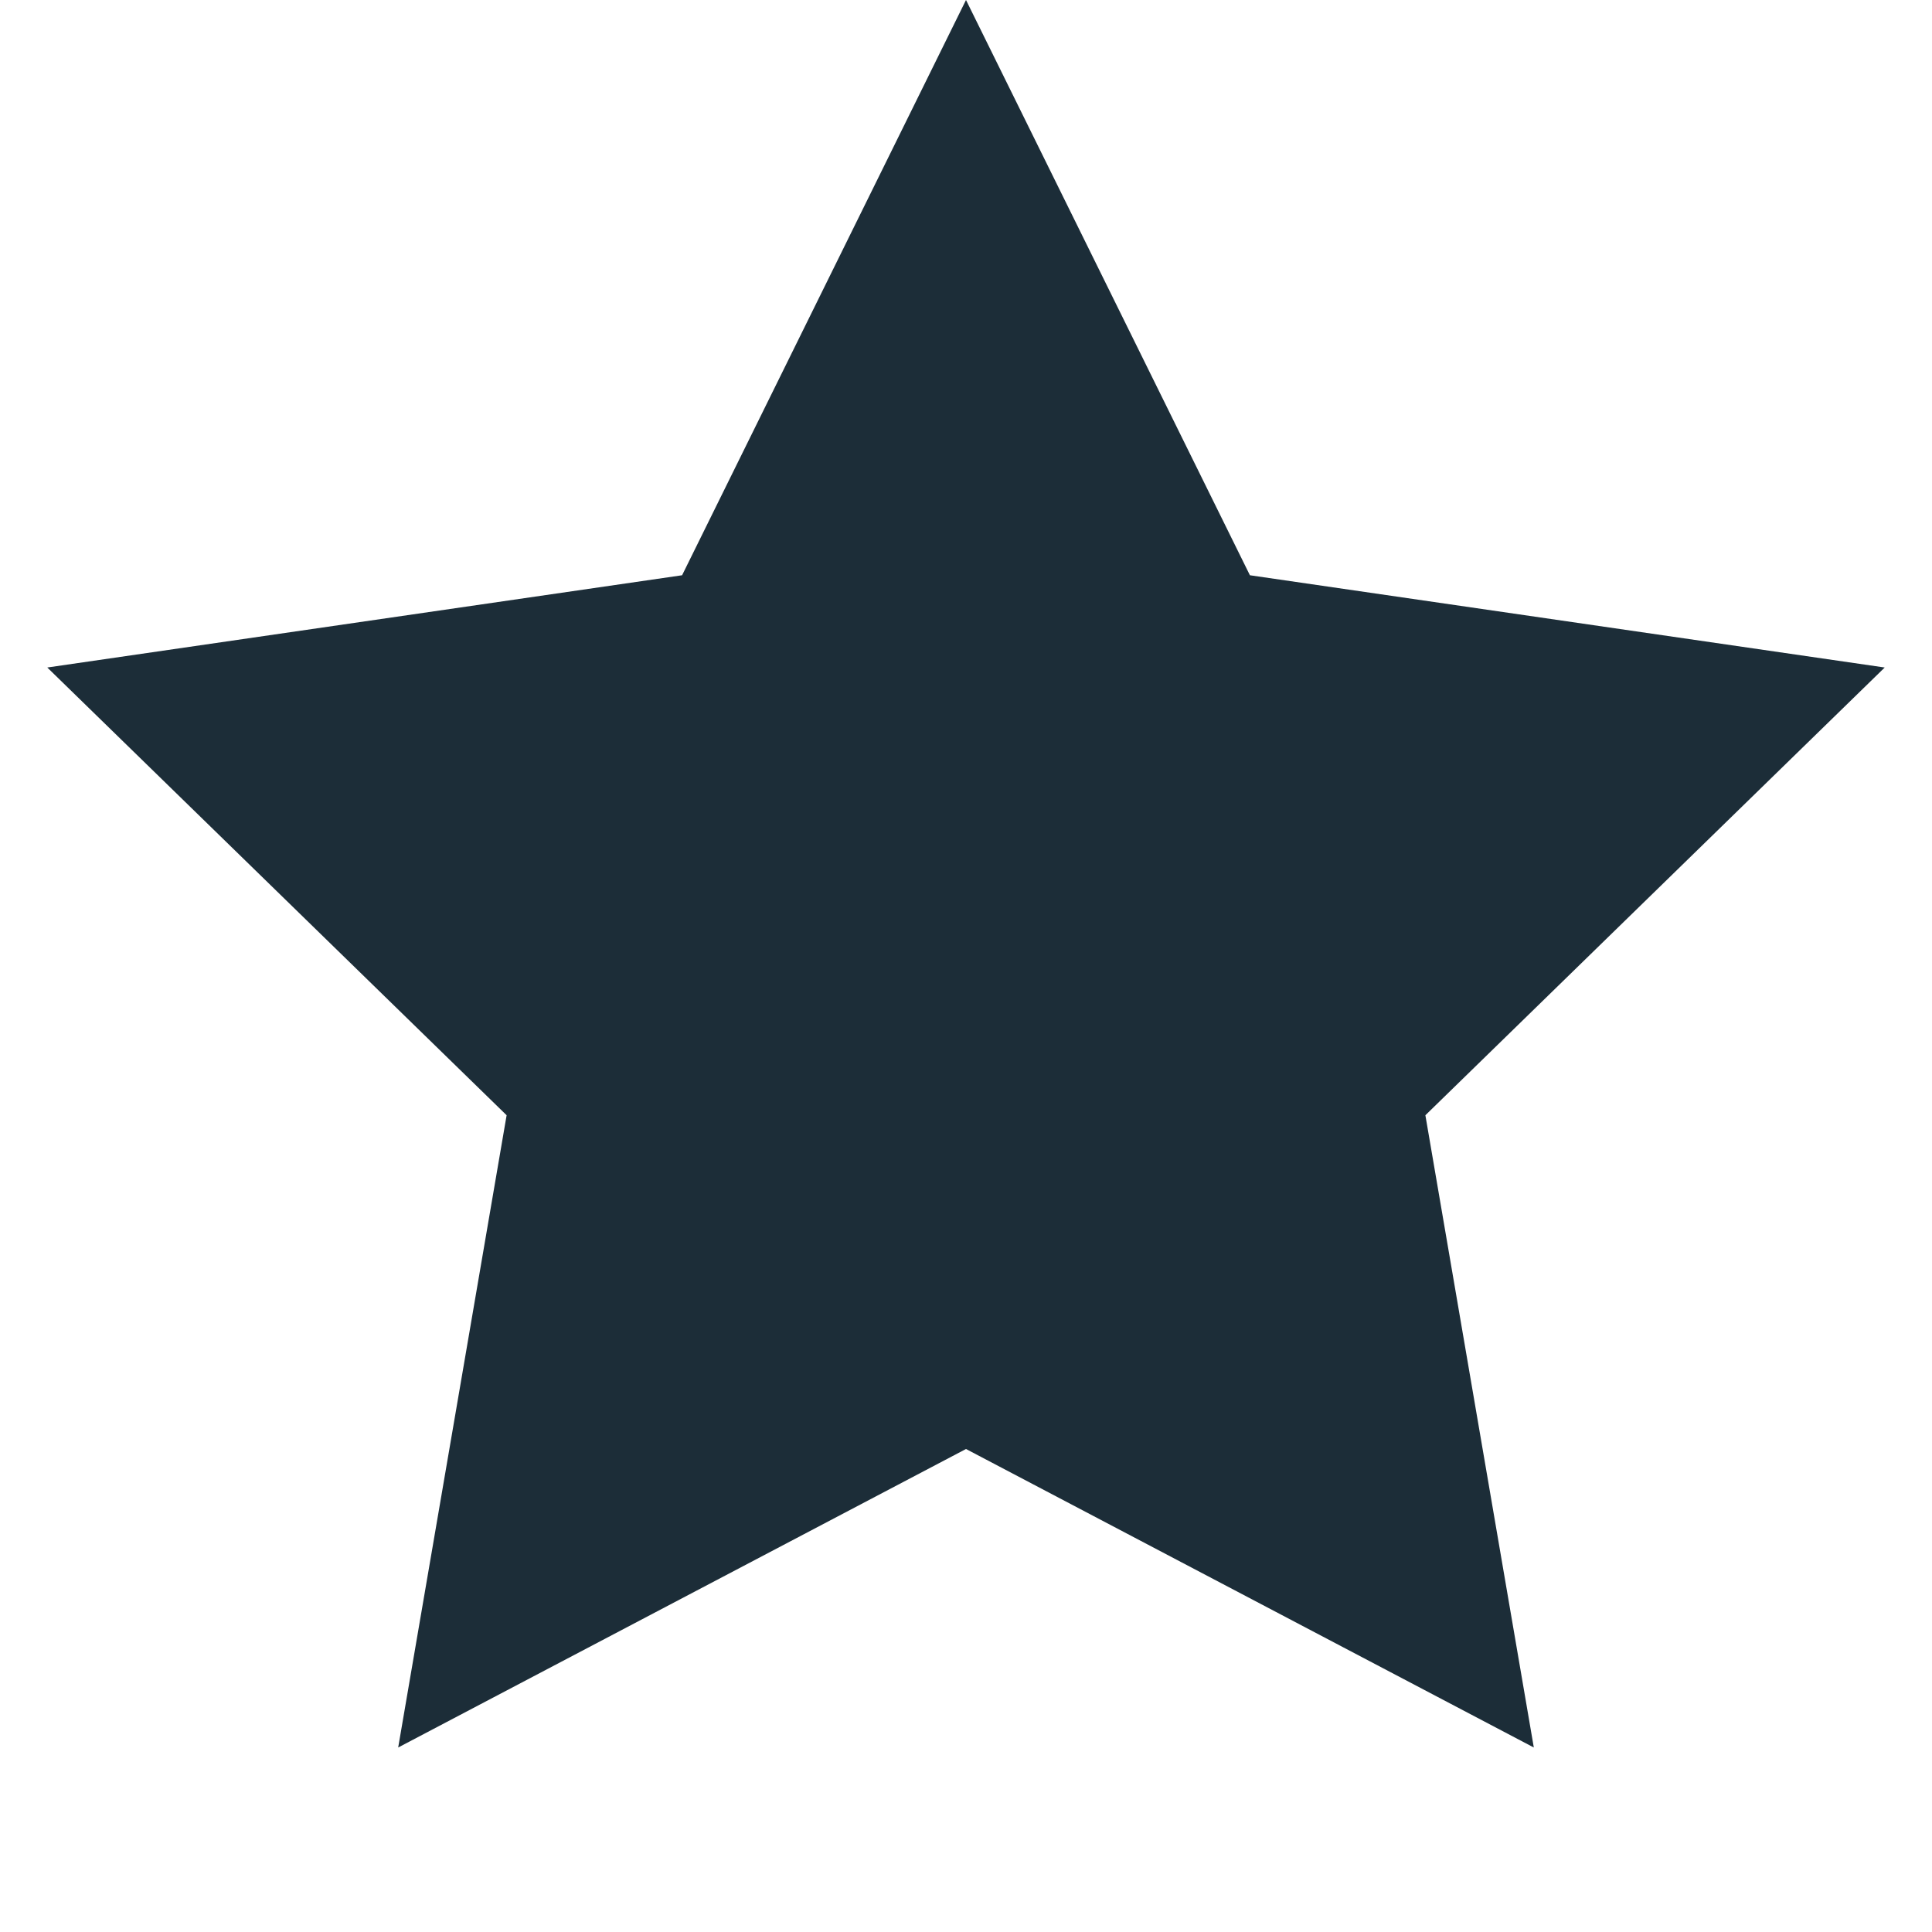 <svg width="40" height="40" viewBox="0 0 40 40" fill="none" xmlns="http://www.w3.org/2000/svg">
  <path
    d="m20 0 5.878 11.91 13.143 1.91-9.51 9.27 2.245 13.09L20 30 8.244 36.18l2.245-13.09-9.51-9.27 13.143-1.91L20 0z"
    fill="#1C2D38"/>
</svg>
